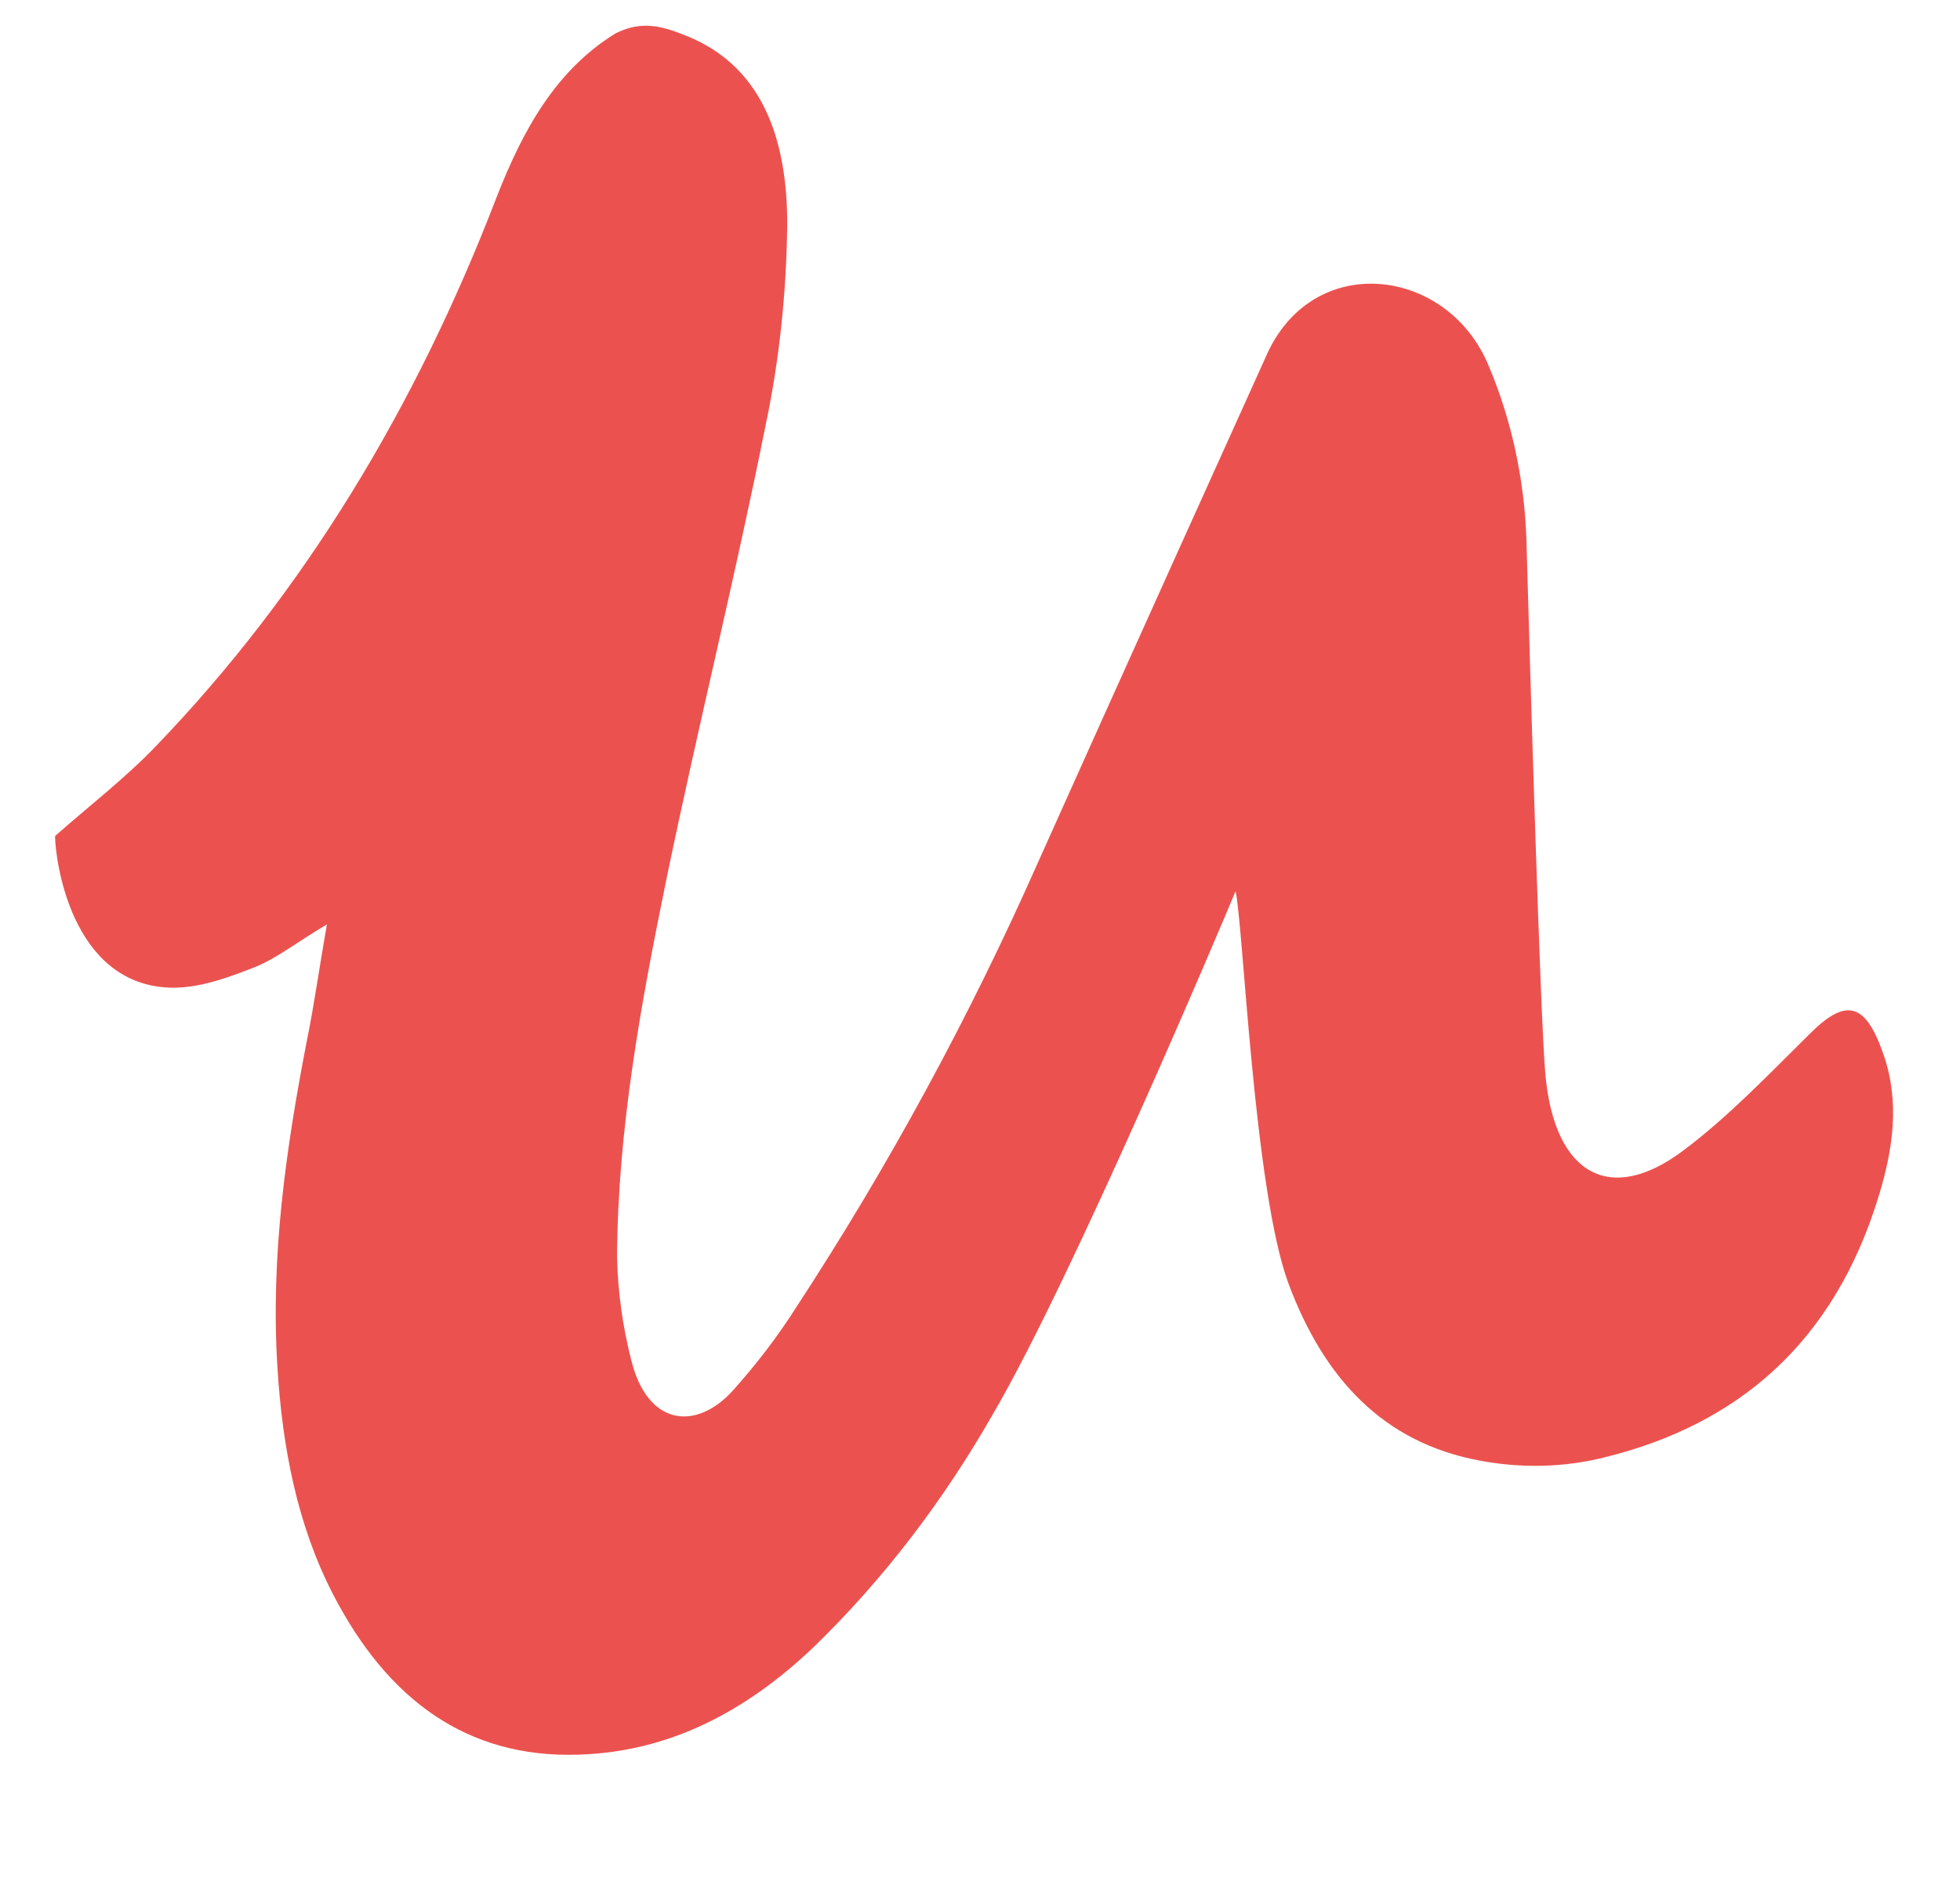 <svg xmlns="http://www.w3.org/2000/svg" width="41.395" height="39.744" style=""><rect id="backgroundrect" width="100%" height="100%" x="0" y="0" fill="none" stroke="none" class="" style=""/><style>.st0{fill:#eb524f}</style><title>udemy</title><g class="currentLayer" style=""><title>Layer 1</title><path class="st0 selected" d="M14.359,0.704 c1.73,0.616 2.267,2.209 2.267,4.023 c-0.015,1.438 -0.164,2.876 -0.462,4.28 c-0.641,3.201 -1.431,6.369 -2.088,9.553 c-0.537,2.619 -1.029,5.273 -1.044,7.978 c0.015,0.736 0.119,1.472 0.298,2.174 c0.343,1.404 1.372,1.507 2.147,0.651 c0.492,-0.548 0.939,-1.13 1.342,-1.763 c1.938,-2.962 3.653,-6.112 5.115,-9.416 c1.417,-3.167 4.652,-10.324 4.846,-10.752 c1.014,-2.14 3.817,-1.781 4.667,0.308 c0.477,1.13 0.746,2.38 0.79,3.63 c0.075,2.705 0.298,10.255 0.403,11.334 c0.194,2.089 1.357,2.756 2.908,1.592 c0.939,-0.702 1.789,-1.592 2.639,-2.431 c0.79,-0.805 1.208,-0.719 1.596,0.411 c0.343,0.993 0.194,1.986 -0.089,2.928 c-0.954,3.184 -3.027,4.879 -5.786,5.564 c-0.88,0.223 -1.789,0.24 -2.684,0.068 c-1.983,-0.377 -3.251,-1.695 -4.011,-3.732 c-0.731,-1.969 -0.954,-7.567 -1.118,-8.286 c-0.268,0.651 -3.445,8.166 -5.115,11.025 c-1.044,1.832 -2.311,3.493 -3.773,4.914 c-1.446,1.387 -3.087,2.243 -5.01,2.294 c-2.326,0.068 -4.011,-1.147 -5.174,-3.407 c-0.746,-1.455 -1.059,-3.082 -1.163,-4.759 c-0.149,-2.345 0.179,-4.64 0.626,-6.934 c0.149,-0.736 0.253,-1.489 0.418,-2.431 c-0.641,0.377 -1.059,0.719 -1.536,0.907 c-0.567,0.223 -1.178,0.445 -1.774,0.428 C1.476,20.786 1.163,18.098 1.163,17.653 c0.716,-0.633 1.476,-1.216 2.132,-1.9 c3.131,-3.253 5.487,-7.156 7.187,-11.573 C11.049,2.724 11.75,1.474 13.002,0.704 c0.418,-0.205 0.79,-0.223 1.357,0 z" id="svg_1"/></g></svg>